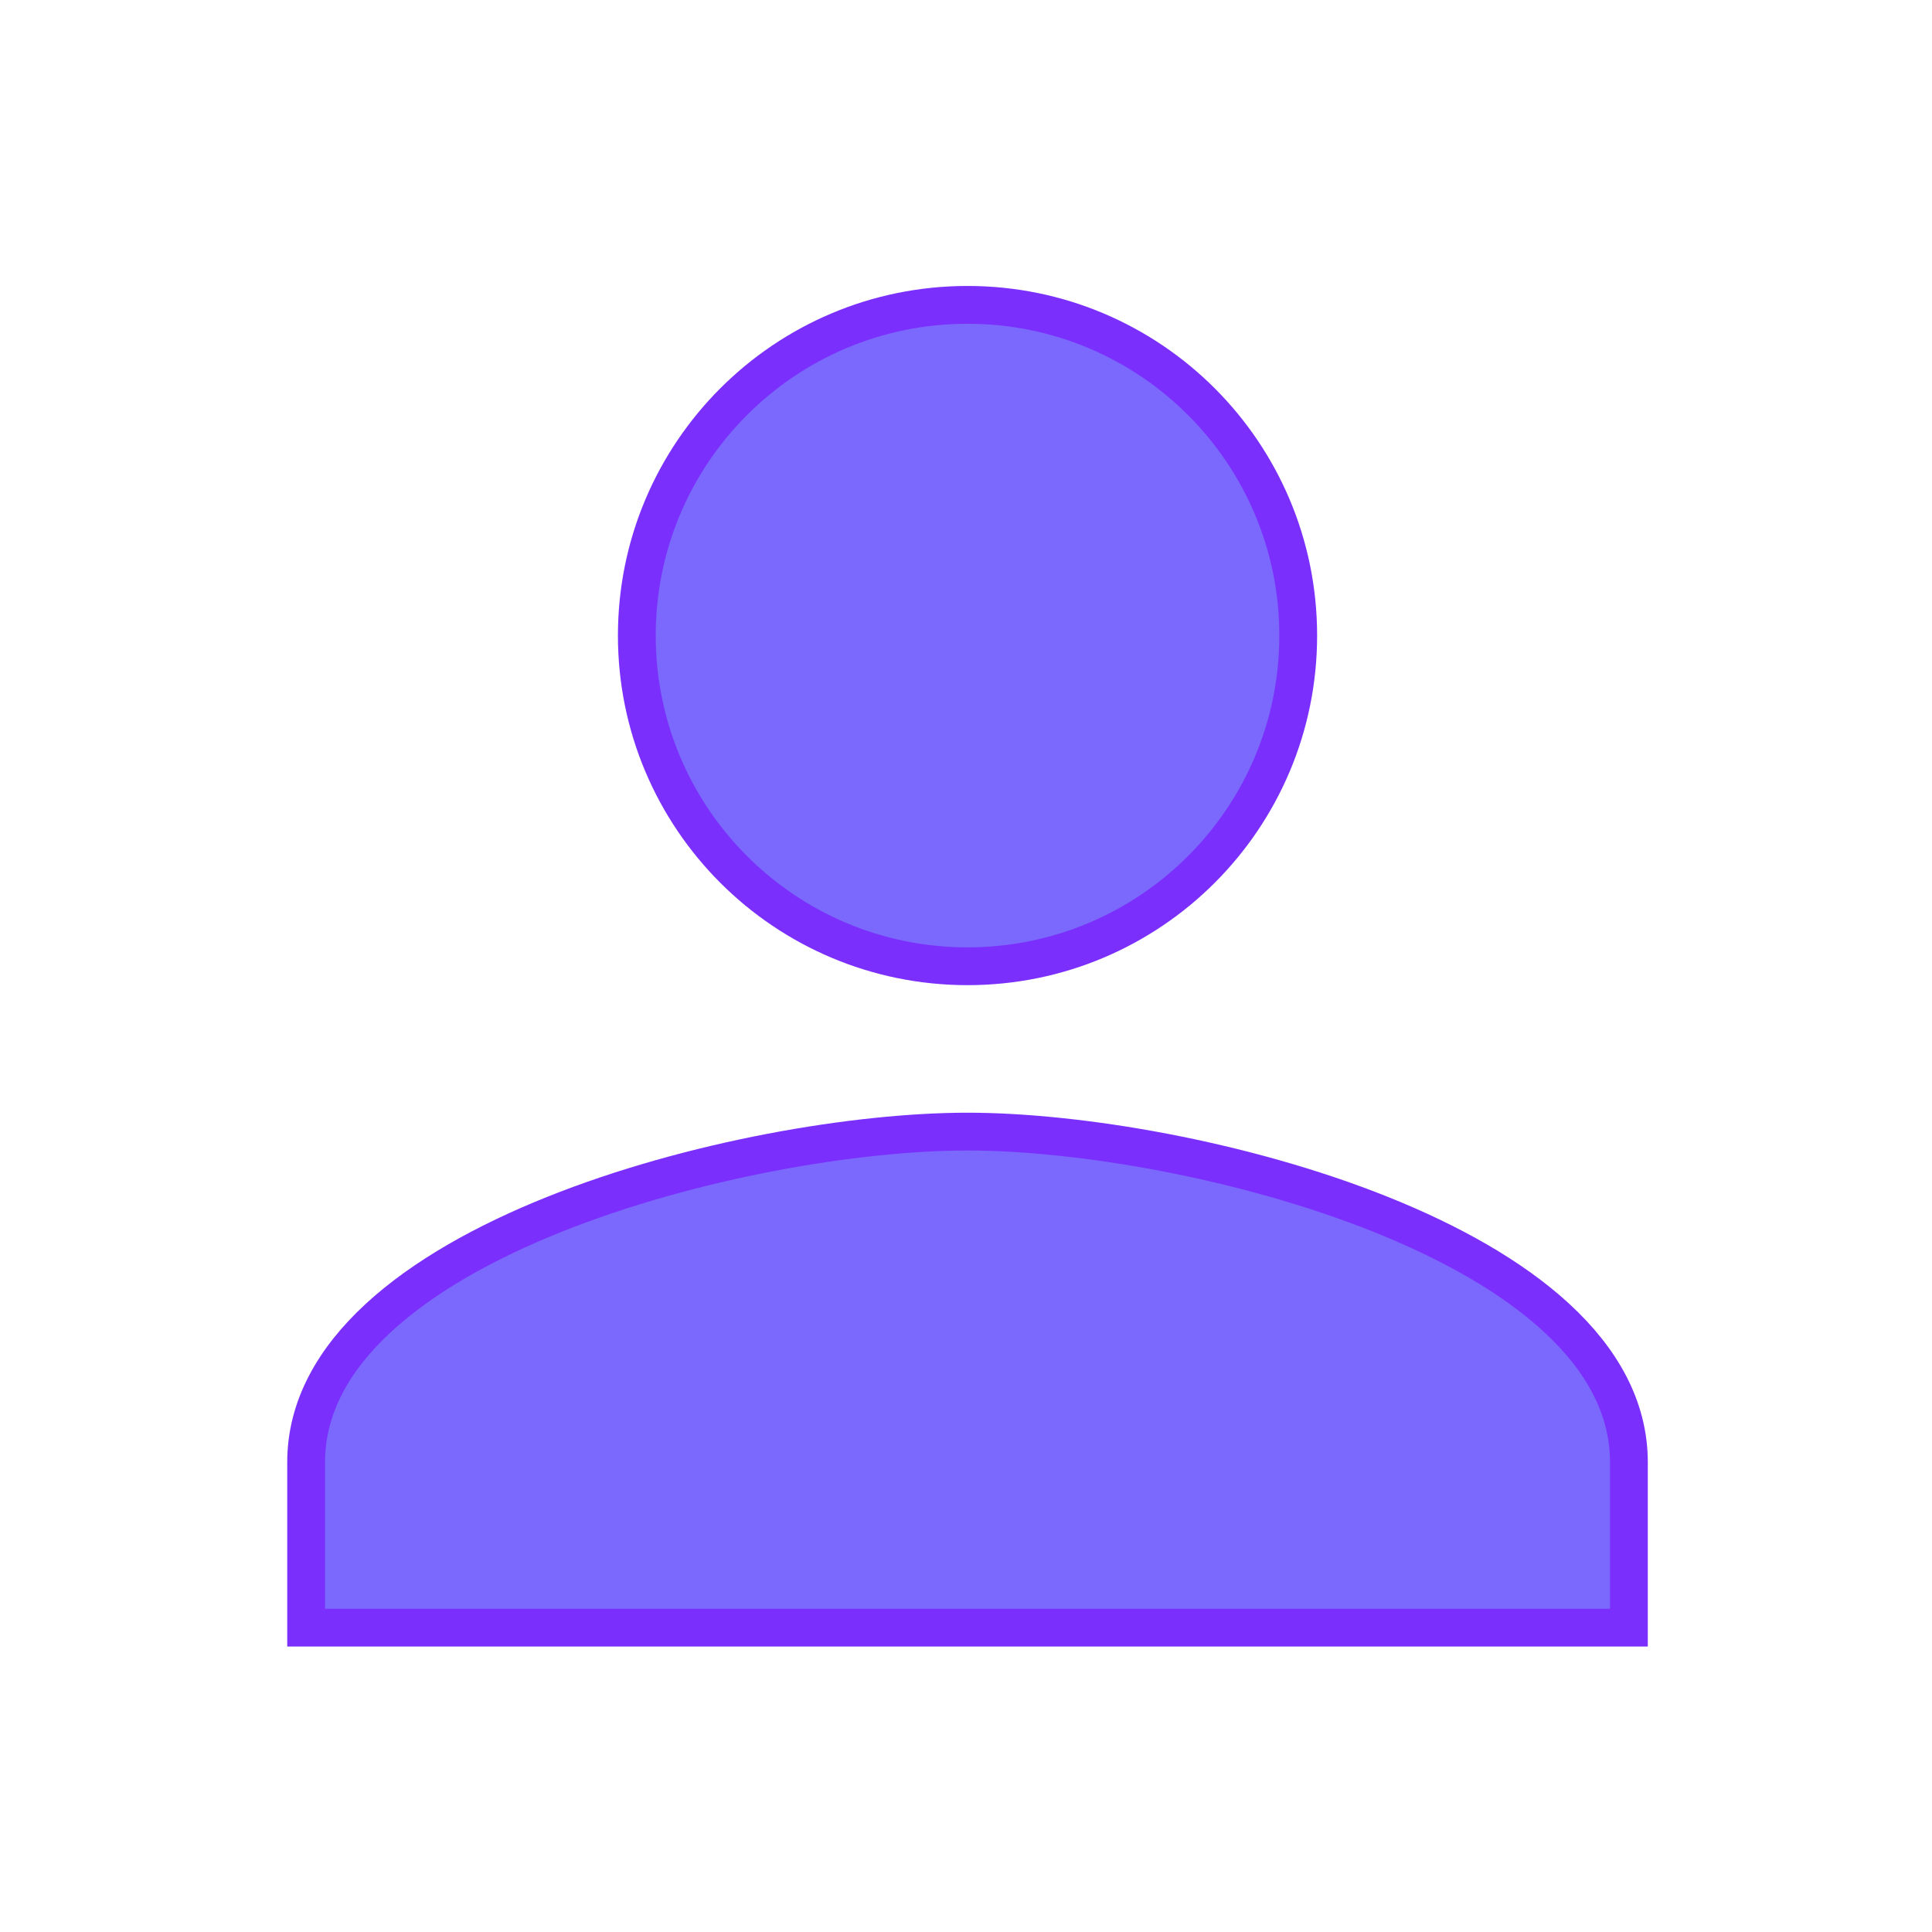 <?xml version="1.0" encoding="UTF-8" standalone="no"?>
<!-- Created with Inkscape (http://www.inkscape.org/) -->

<svg
   xmlns:dc="http://purl.org/dc/elements/1.1/"
   xmlns:cc="http://creativecommons.org/ns#"
   xmlns:rdf="http://www.w3.org/1999/02/22-rdf-syntax-ns#"
   xmlns:svg="http://www.w3.org/2000/svg"
   xmlns="http://www.w3.org/2000/svg"
   xmlns:sodipodi="http://sodipodi.sourceforge.net/DTD/sodipodi-0.dtd"
   xmlns:inkscape="http://www.inkscape.org/namespaces/inkscape"
   width="512"
   height="512"
   viewBox="0 0 135.467 135.467"
   version="1.1"
   id="svg8"
   inkscape:version="0.92.4 (5da689c313, 2019-01-14)"
   sodipodi:docname="person_purple.svg"
   inkscape:export-filename="G:\Můj disk\JSC electronics\Projekty\Adeon\Grafika\Icons\Maus\s bílým podkladem\heating.png"
   inkscape:export-xdpi="25.4"
   inkscape:export-ydpi="25.4">
  <rect x="0" y="0" width="135.467" height="135.467" fill="#333333" stroke="none"/>
  <defs
     id="defs2" />
  <sodipodi:namedview
     id="base"
     pagecolor="#ffffff"
     bordercolor="#666666"
     borderopacity="1.0"
     inkscape:pageopacity="0.0"
     inkscape:pageshadow="2"
     inkscape:zoom="0.14611816"
     inkscape:cx="591.98057"
     inkscape:cy="825.04703"
     inkscape:document-units="px"
     inkscape:current-layer="layer1"
     showgrid="false"
     inkscape:window-width="1920"
     inkscape:window-height="1017"
     inkscape:window-x="-8"
     inkscape:window-y="-8"
     inkscape:window-maximized="1"
     units="px" />
  <g
     inkscape:label="Vrstva 1"
     inkscape:groupmode="layer"
     id="layer1"
     transform="translate(0,-161.533)">
    <g
       id="g905"
       transform="matrix(0.265,0,0,0.265,0,218.419)">
      <rect
         y="-215"
         x="2.1316282e-14"
         height="512"
         width="512"
         id="rect815"
         style="fill:#ffffff;fill-opacity:1;stroke:none;stroke-width:16.782;stroke-miterlimit:4;stroke-dasharray:none;stroke-opacity:1" />
      <g
         style="fill:#7b68fc;fill-opacity:1;stroke:#7b2ffc;stroke-width:10;stroke-miterlimit:4;stroke-dasharray:none;stroke-opacity:1"
         id="g951"
         transform="translate(0,-215)">
        <g
           style="stroke:#7b2ffc;stroke-opacity:1"
           id="g955">
          <path
             id="path946"
             d="m 256,256 c 48.344,0 87.5,-39.156 87.5,-87.5 0,-48.344 -39.156,-87.5 -87.5,-87.5 -48.344,0 -87.5,39.156 -87.5,87.5 0,48.344 39.156,87.5 87.5,87.5 z"
             style="fill:#7b68fc;fill-opacity:1;stroke:#7b2ffc;stroke-width:10;stroke-miterlimit:4;stroke-dasharray:none;stroke-opacity:1"
             inkscape:connector-curvature="0" />
          <path
             id="path2"
             d="m 256,299.75 c -58.406,0 -175,29.312 -175,87.5 V 431 h 350 v -43.75 c 0,-58.188 -116.594,-87.5 -175,-87.5 z"
             style="fill:#7b68fc;fill-opacity:1;stroke:#7b2ffc;stroke-width:10;stroke-miterlimit:4;stroke-dasharray:none;stroke-opacity:1"
             inkscape:connector-curvature="0" />
        </g>
      </g>
    </g>
  </g>
</svg>
